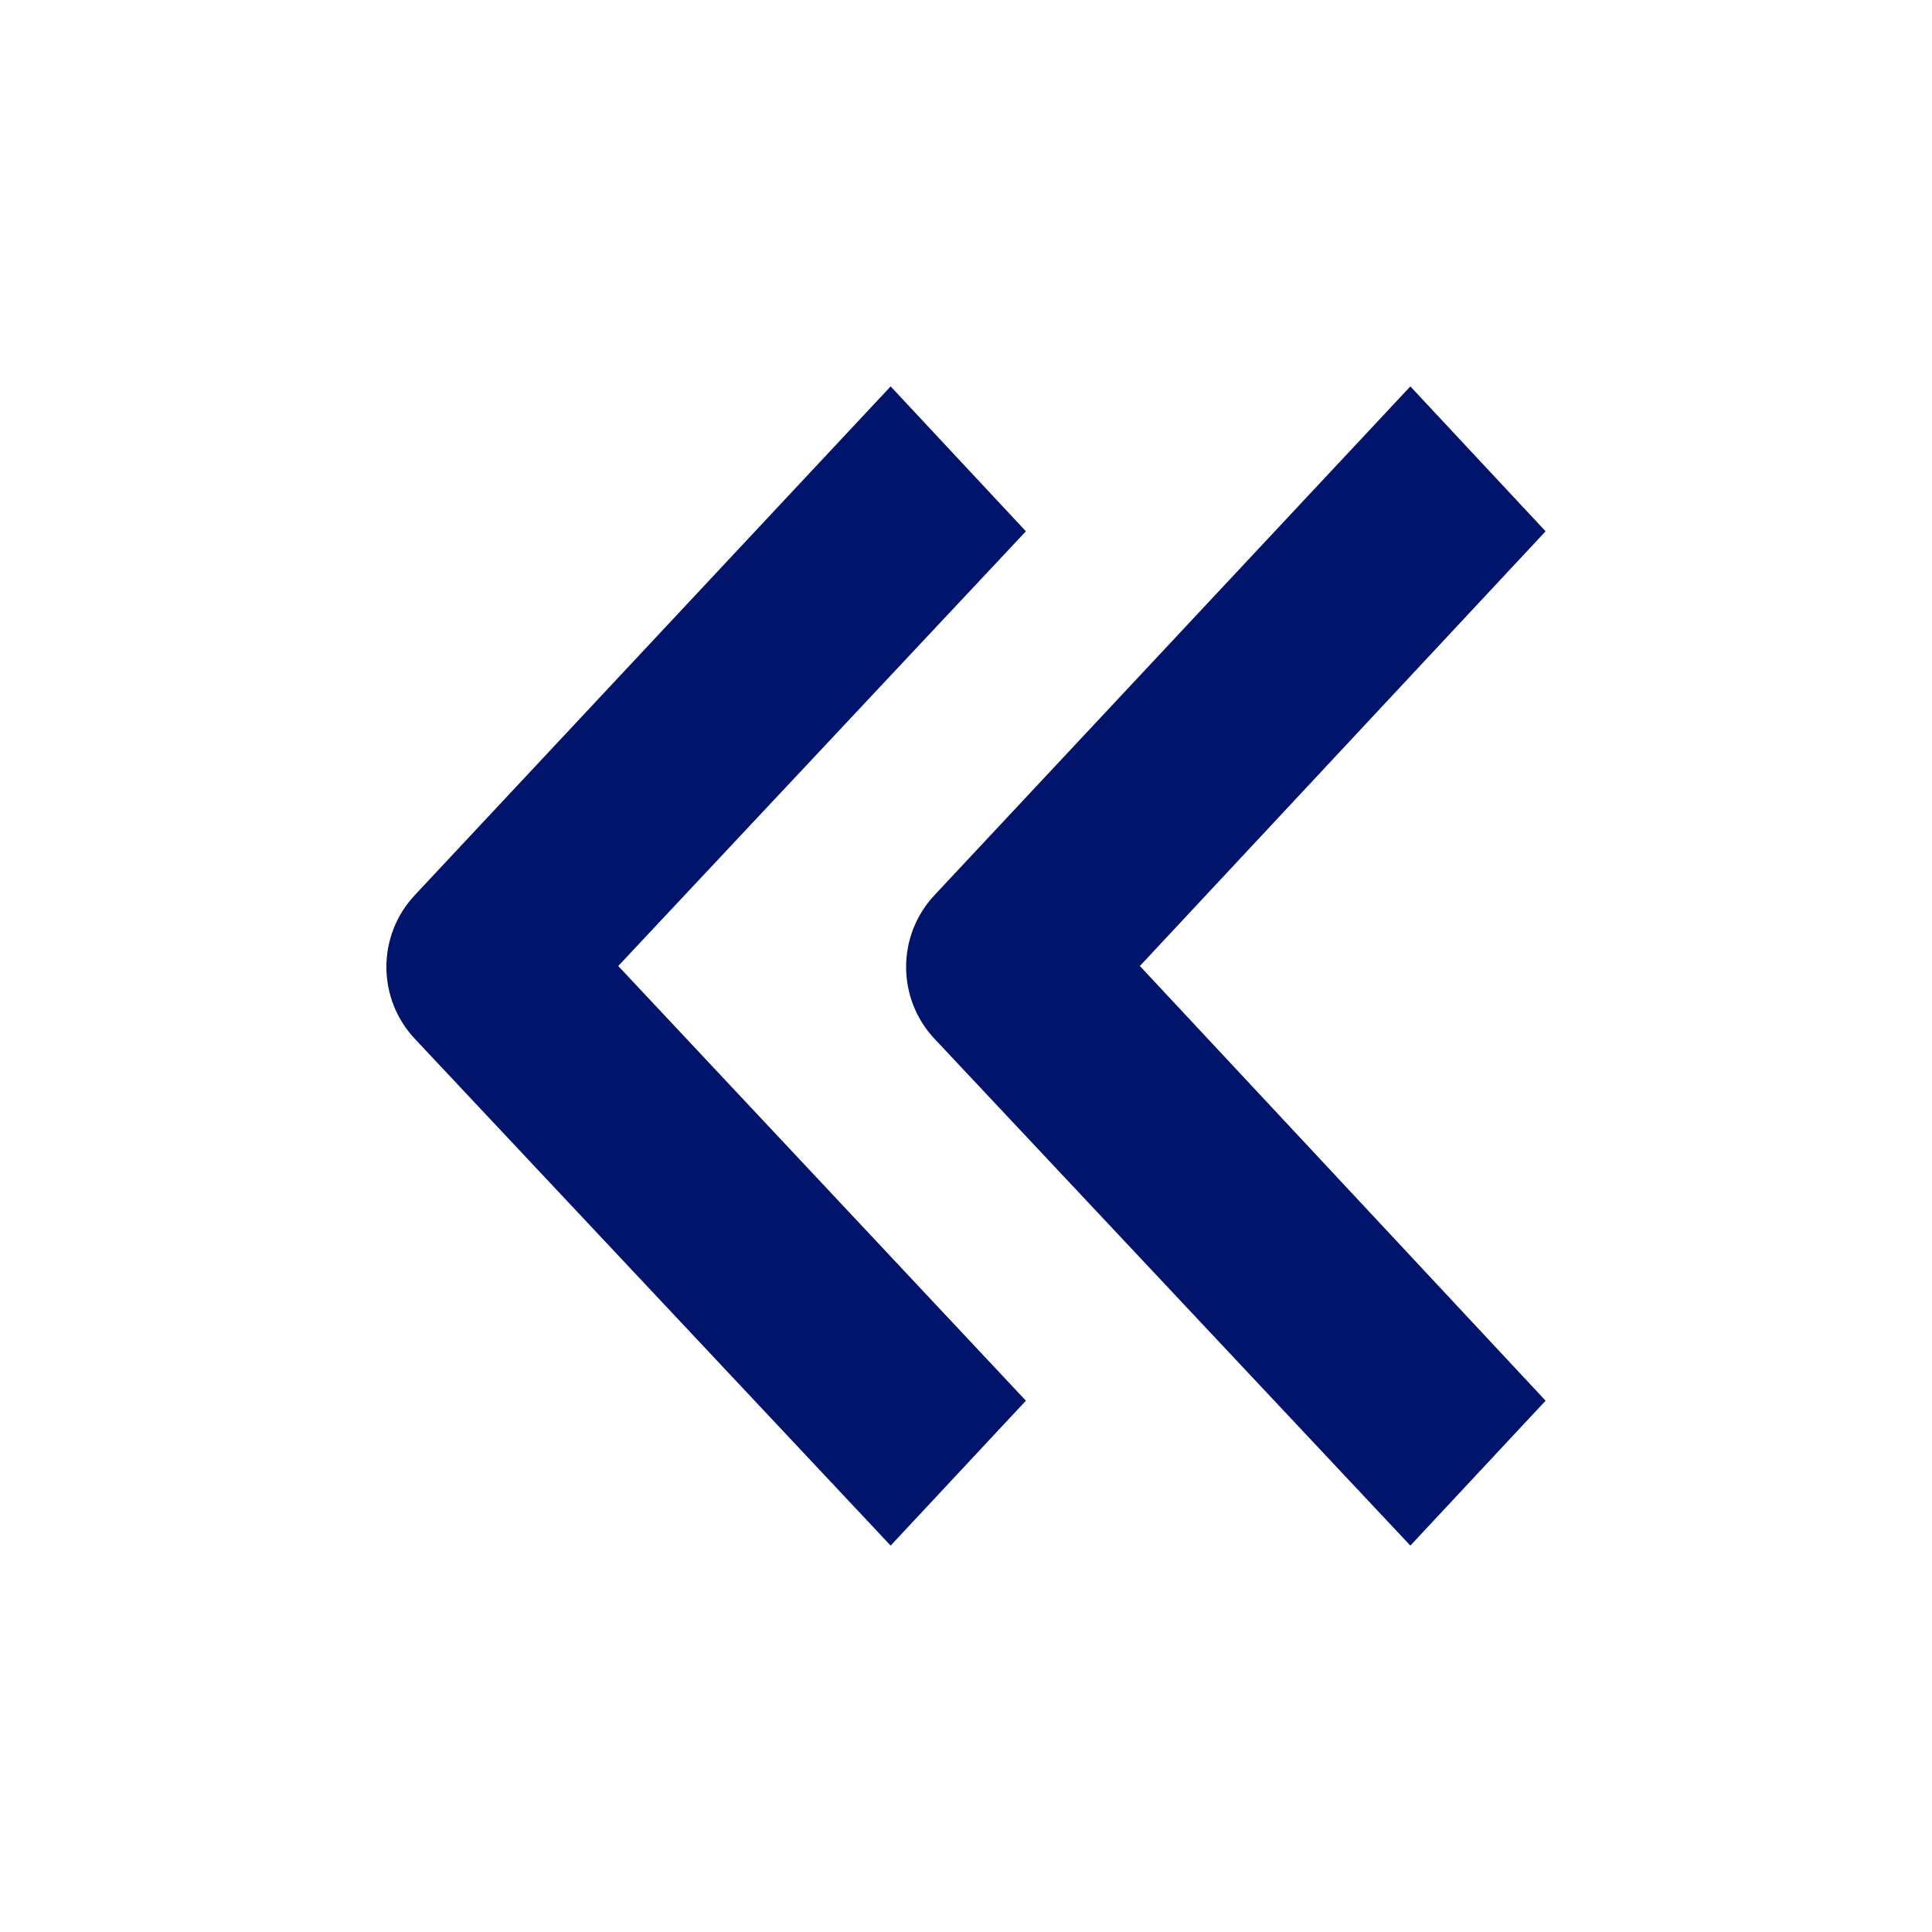 <?xml version="1.0" encoding="utf-8"?>
<!-- Generator: Adobe Illustrator 28.1.0, SVG Export Plug-In . SVG Version: 6.00 Build 0)  -->
<svg version="1.1" id="Capa_2_00000026880876504492215940000011044086879476216462_"
	 xmlns="http://www.w3.org/2000/svg" xmlns:xlink="http://www.w3.org/1999/xlink" x="0px" y="0px" viewBox="0 0 100 100"
	 style="enable-background:new 0 0 100 100;" xml:space="preserve">
<style type="text/css">
	.st0{fill:#00146C;}
</style>
<g>
	<g>
		<path class="st0" d="M46.1,80L21.5,53.8l0,0c-2-2.1-2-5.4,0-7.5L46.1,20l7,7.5L32,50l21.1,22.5L46.1,80z"/>
	</g>
	<g>
		<path class="st0" d="M73,80L48.4,53.8l0,0c-2-2.1-2-5.4,0-7.5L73,20l7,7.5L59,50l21,22.5L73,80z"/>
	</g>
</g>
</svg>
